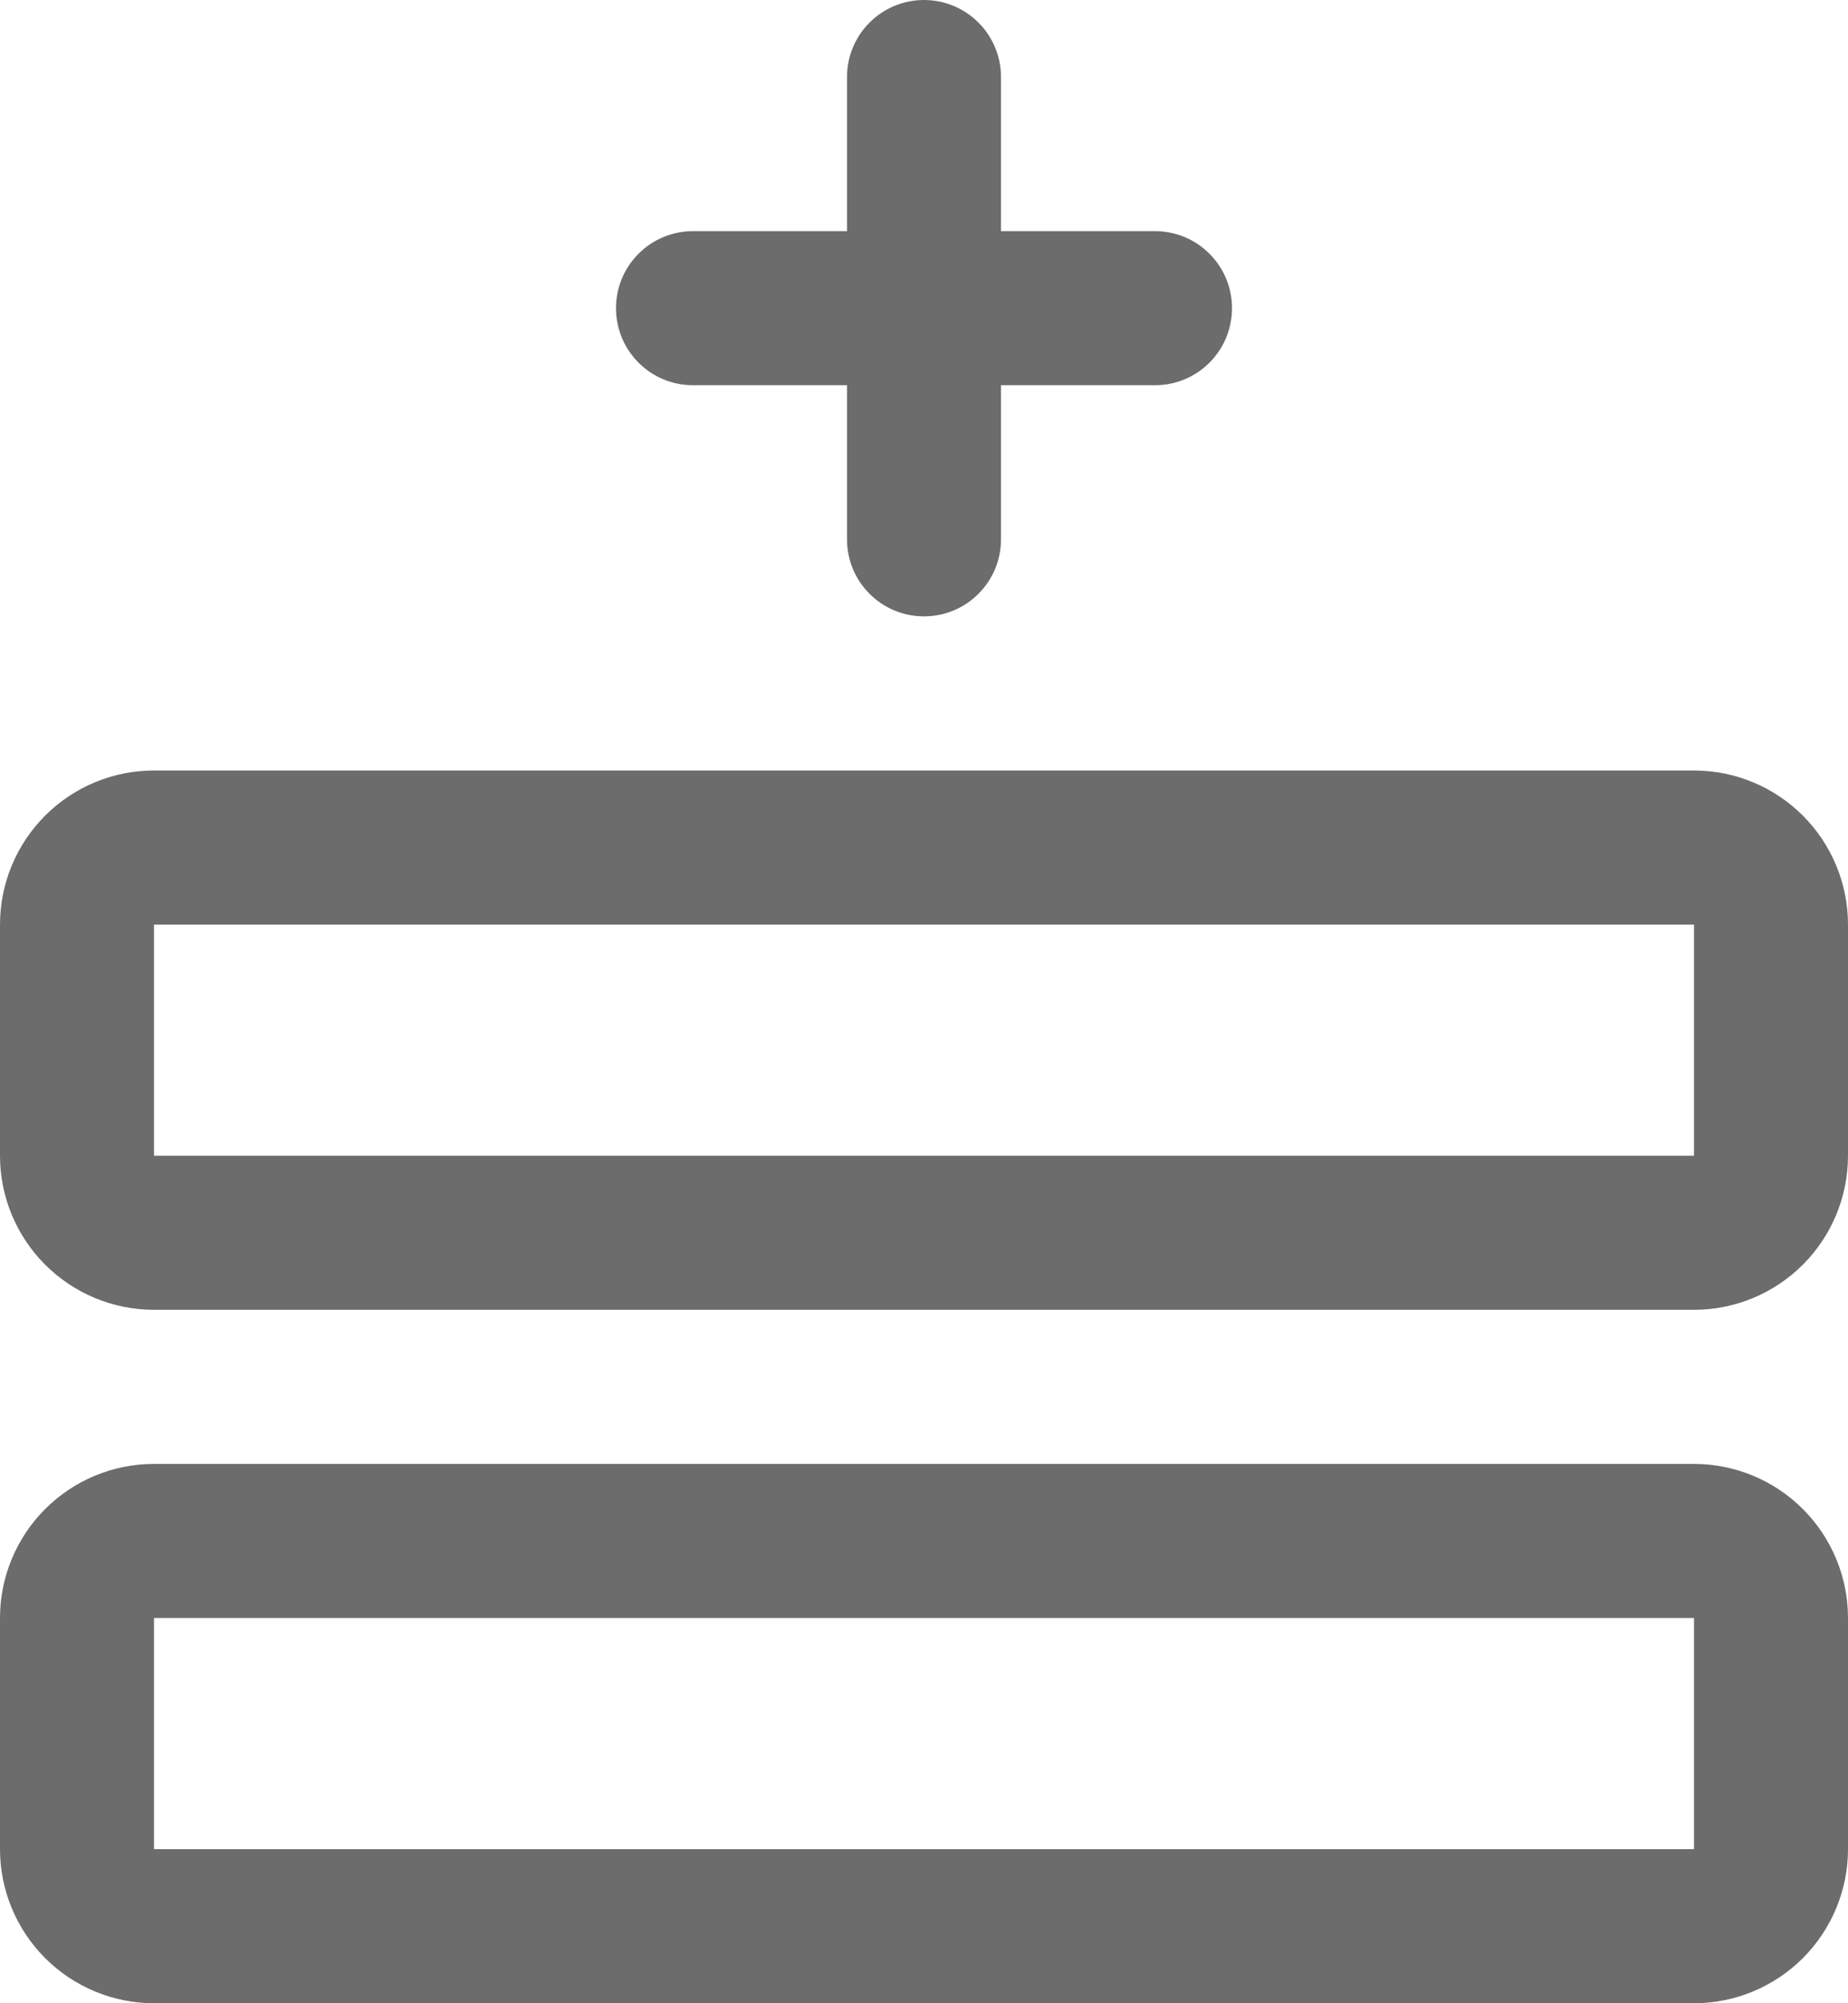 <svg width="24" height="26" viewBox="0 0 24 26" fill="none" xmlns="http://www.w3.org/2000/svg">
<path d="M22 19H2C1.47 19 0.961 19.211 0.586 19.586C0.211 19.961 0 20.47 0 21V24C0 24.53 0.211 25.039 0.586 25.414C0.961 25.789 1.47 26 2 26H22C22.53 26 23.039 25.789 23.414 25.414C23.789 25.039 24 24.53 24 24V21C24 20.47 23.789 19.961 23.414 19.586C23.039 19.211 22.53 19 22 19ZM22 24H2V21H22V24ZM22 10H2C1.47 10 0.961 10.211 0.586 10.586C0.211 10.961 0 11.47 0 12V15C0 15.53 0.211 16.039 0.586 16.414C0.961 16.789 1.47 17 2 17H22C22.53 17 23.039 16.789 23.414 16.414C23.789 16.039 24 15.53 24 15V12C24 11.47 23.789 10.961 23.414 10.586C23.039 10.211 22.53 10 22 10ZM22 15H2V12H22V15ZM8 4C8 3.735 8.105 3.48 8.293 3.293C8.48 3.105 8.735 3 9 3H11V1C11 0.735 11.105 0.48 11.293 0.293C11.48 0.105 11.735 0 12 0C12.265 0 12.52 0.105 12.707 0.293C12.895 0.48 13 0.735 13 1V3H15C15.265 3 15.52 3.105 15.707 3.293C15.895 3.48 16 3.735 16 4C16 4.265 15.895 4.52 15.707 4.707C15.52 4.895 15.265 5 15 5H13V7C13 7.265 12.895 7.52 12.707 7.707C12.52 7.895 12.265 8 12 8C11.735 8 11.48 7.895 11.293 7.707C11.105 7.52 11 7.265 11 7V5H9C8.735 5 8.48 4.895 8.293 4.707C8.105 4.52 8 4.265 8 4Z" fill="#6C6C6C"/>
</svg>
